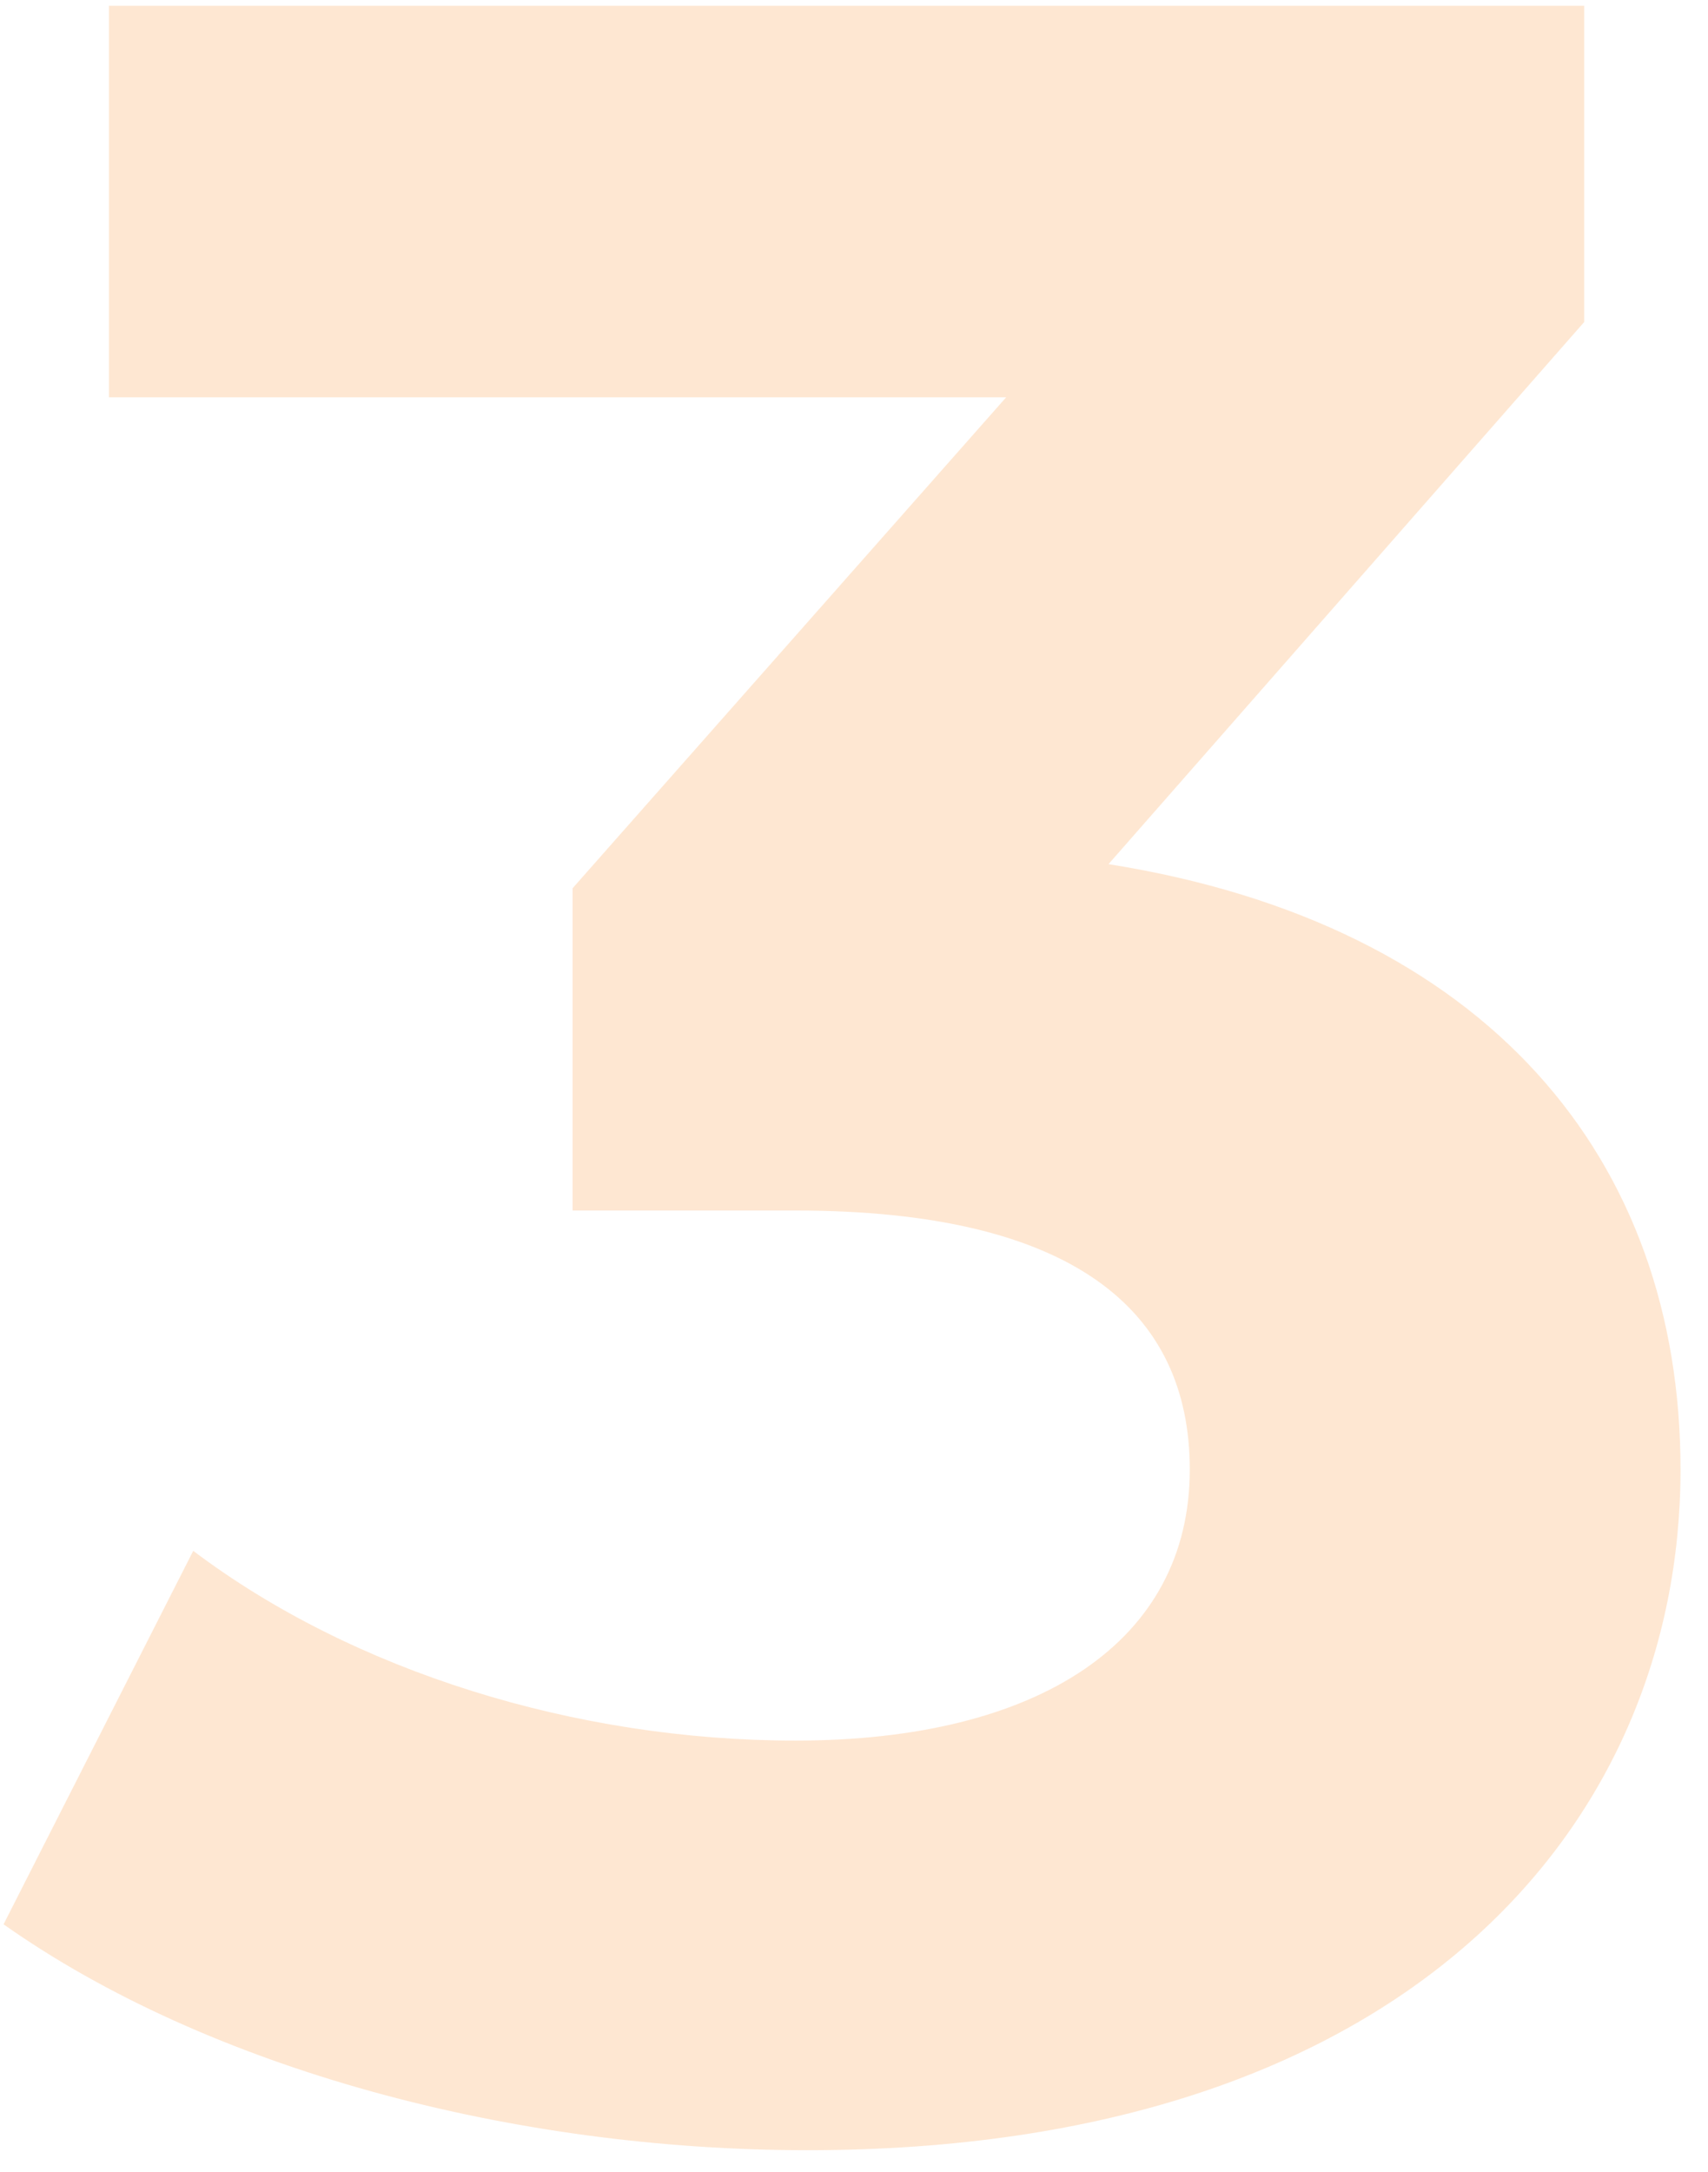 <svg width="59" height="75" viewBox="0 0 59 75" fill="none" xmlns="http://www.w3.org/2000/svg">
<path opacity="0.5" d="M38.291 29.84L54.723 11.12V0.2H3.763V13.72H34.755L19.779 30.672V41.8H27.475C37.043 41.8 41.099 45.232 41.099 50.744C41.099 56.672 35.899 60.104 27.475 60.104C19.883 60.104 12.187 57.712 6.675 53.552L0.123 66.448C7.195 71.44 17.699 74.248 27.891 74.248C48.587 74.248 58.051 63.016 58.051 50.744C58.051 40.032 51.395 31.92 38.291 29.84Z" fill="#FED1A7"/>
</svg>
